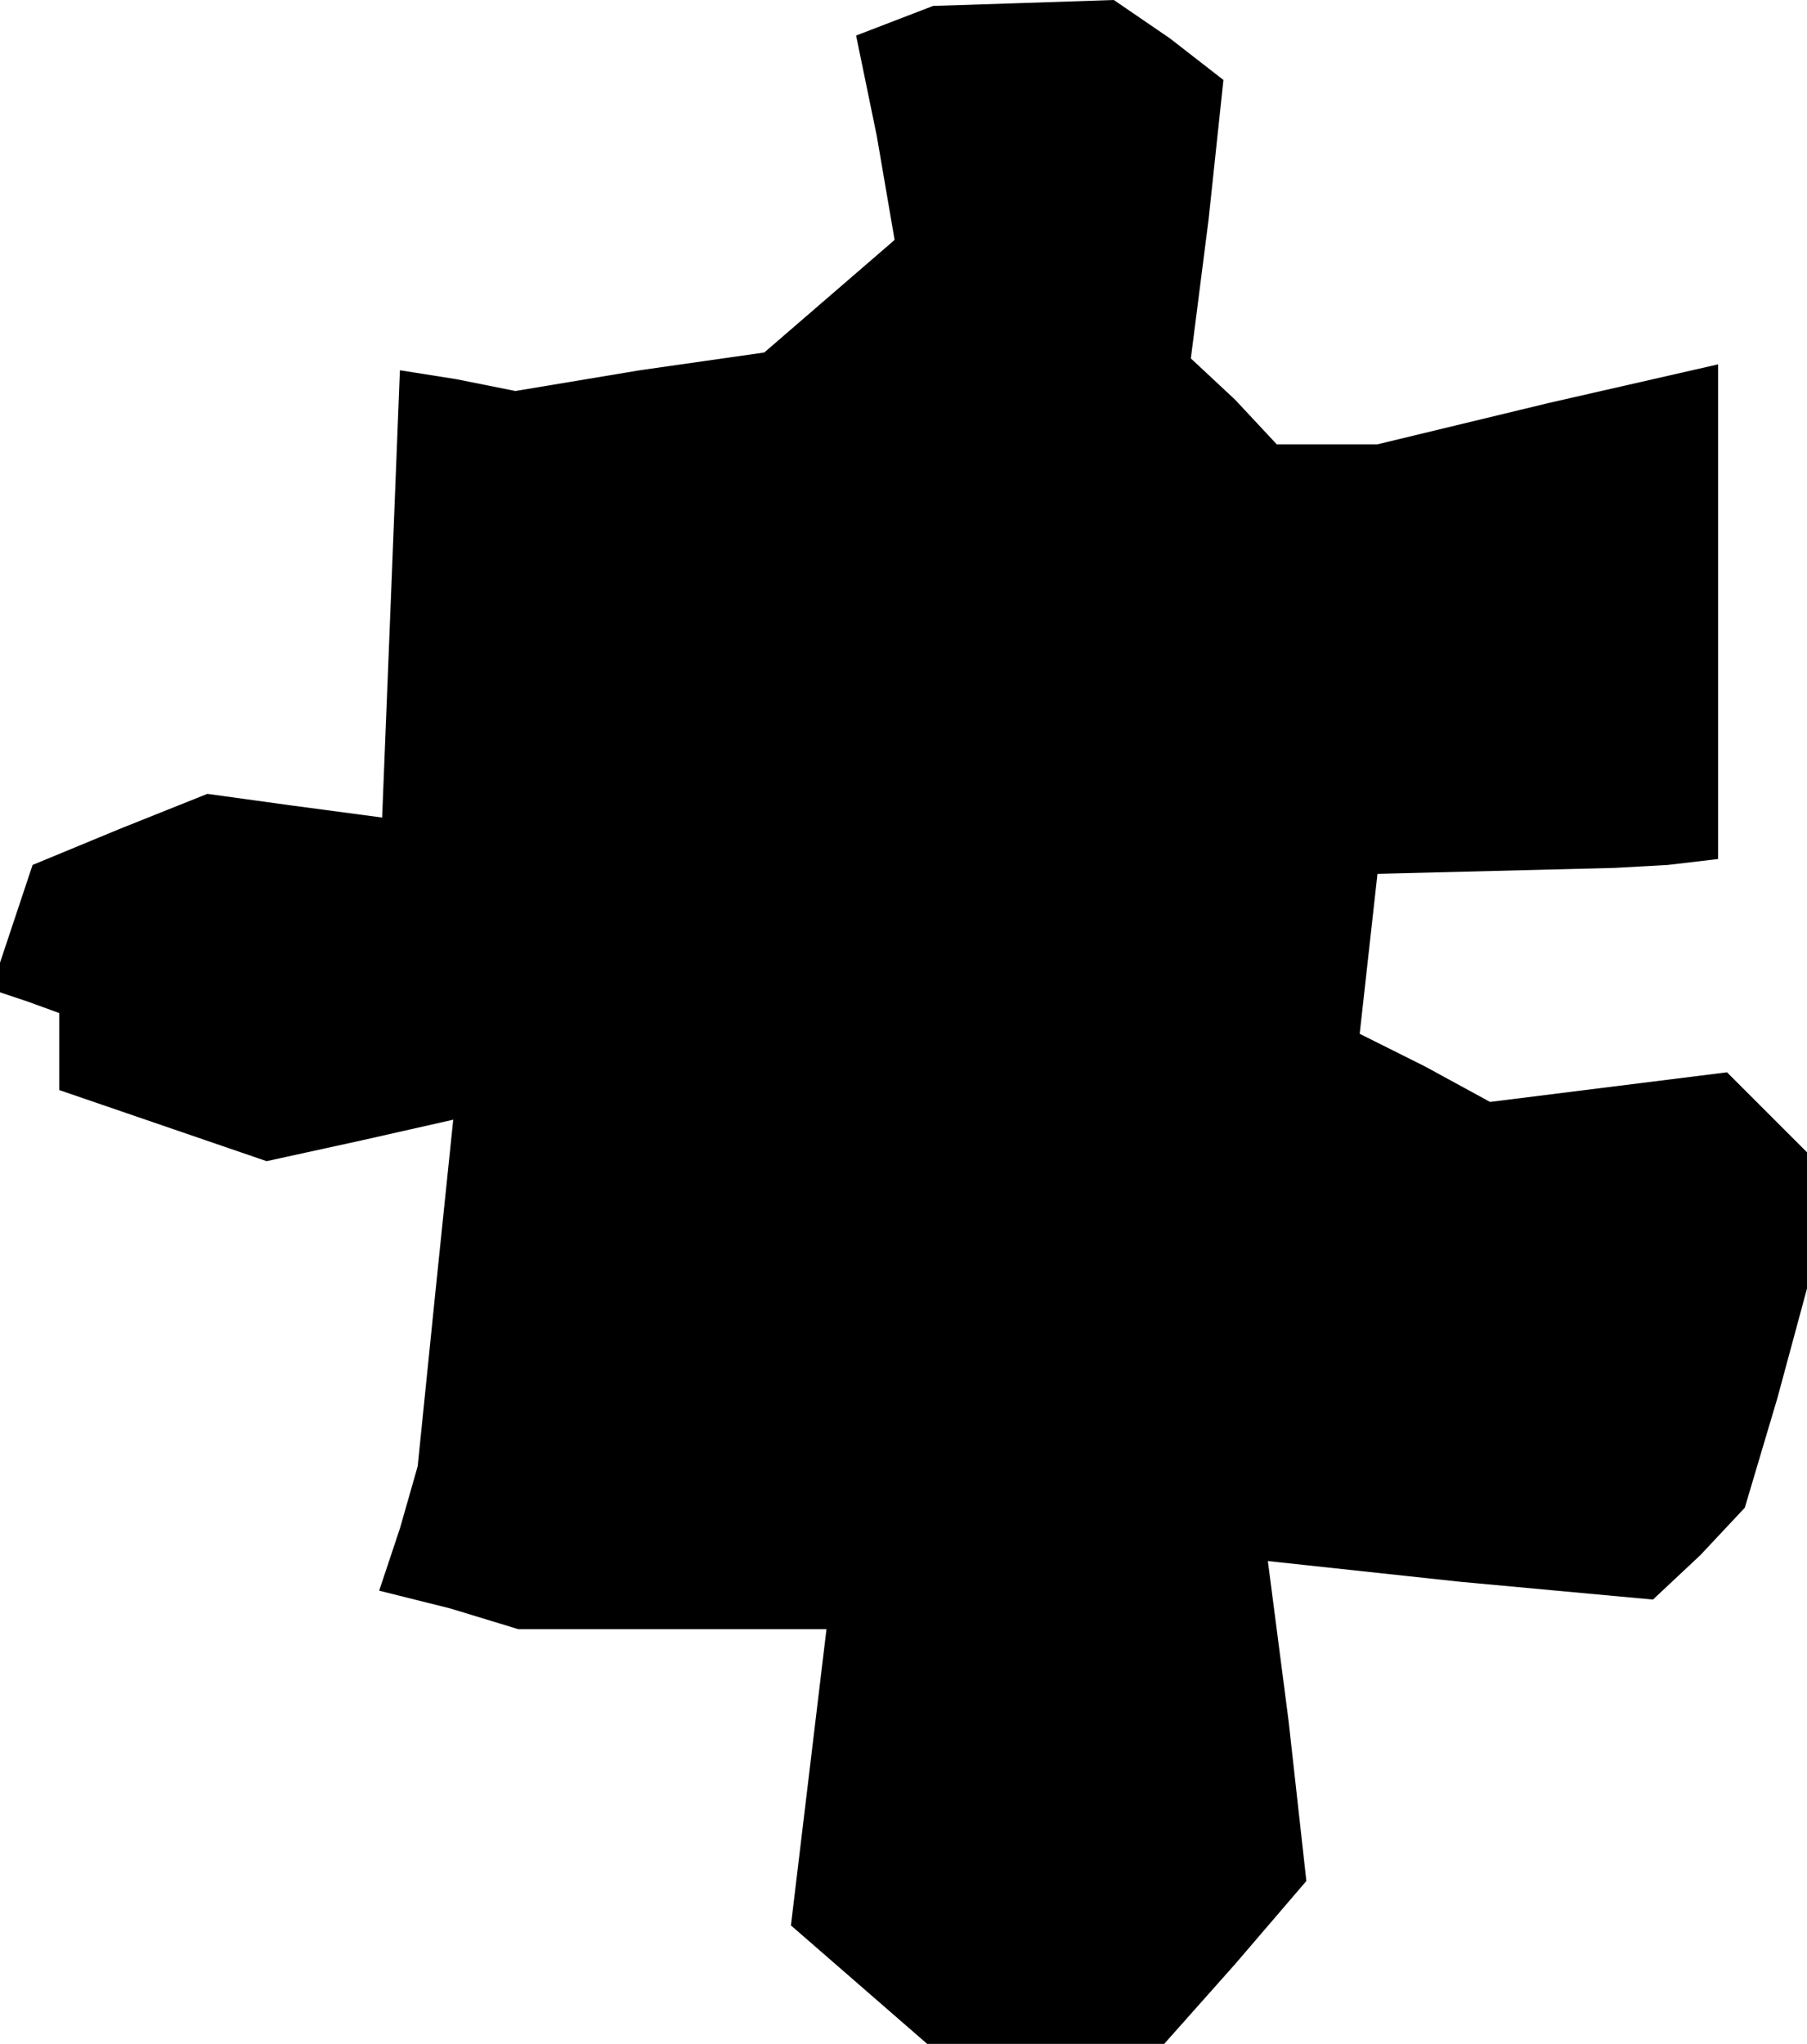 <?xml version="1.0" standalone="no"?>
<!DOCTYPE svg PUBLIC "-//W3C//DTD SVG 20010904//EN"
 "http://www.w3.org/TR/2001/REC-SVG-20010904/DTD/svg10.dtd">
<svg version="1.0" xmlns="http://www.w3.org/2000/svg"
 width="61pt" height="69pt" viewBox="0 0 61 69"
 preserveAspectRatio="xMidYMid meet">
<g transform="translate(0,69) scale(0.1,-0.1)"
fill="#000000" stroke="none">
<path d="M302 683 l-13 -5 7 -34 6 -35 -22 -19 -22 -19 -42 -6 -42 -7 -20 4
-19 3 -3 -76 -3 -75 -30 4 -29 4 -30 -12 -29 -12 -7 -21 -7 -21 12 -4 11 -4 0
-13 0 -13 35 -12 35 -12 32 7 31 7 -6 -58 -6 -59 -6 -21 -7 -21 24 -6 23 -7
52 0 52 0 -6 -50 -6 -50 23 -20 23 -20 40 0 40 0 24 27 24 28 -6 54 -7 54 65
-7 65 -6 16 15 15 16 11 37 10 37 0 23 0 23 -14 14 -13 13 -40 -5 -40 -5 -22
12 -22 11 3 27 3 27 40 1 40 1 18 1 17 2 0 84 0 83 -57 -13 -58 -14 -17 0 -17
0 -14 15 -15 14 6 47 5 47 -18 14 -19 13 -30 -1 -31 -1 -13 -5z"/>
</g>
</svg>

